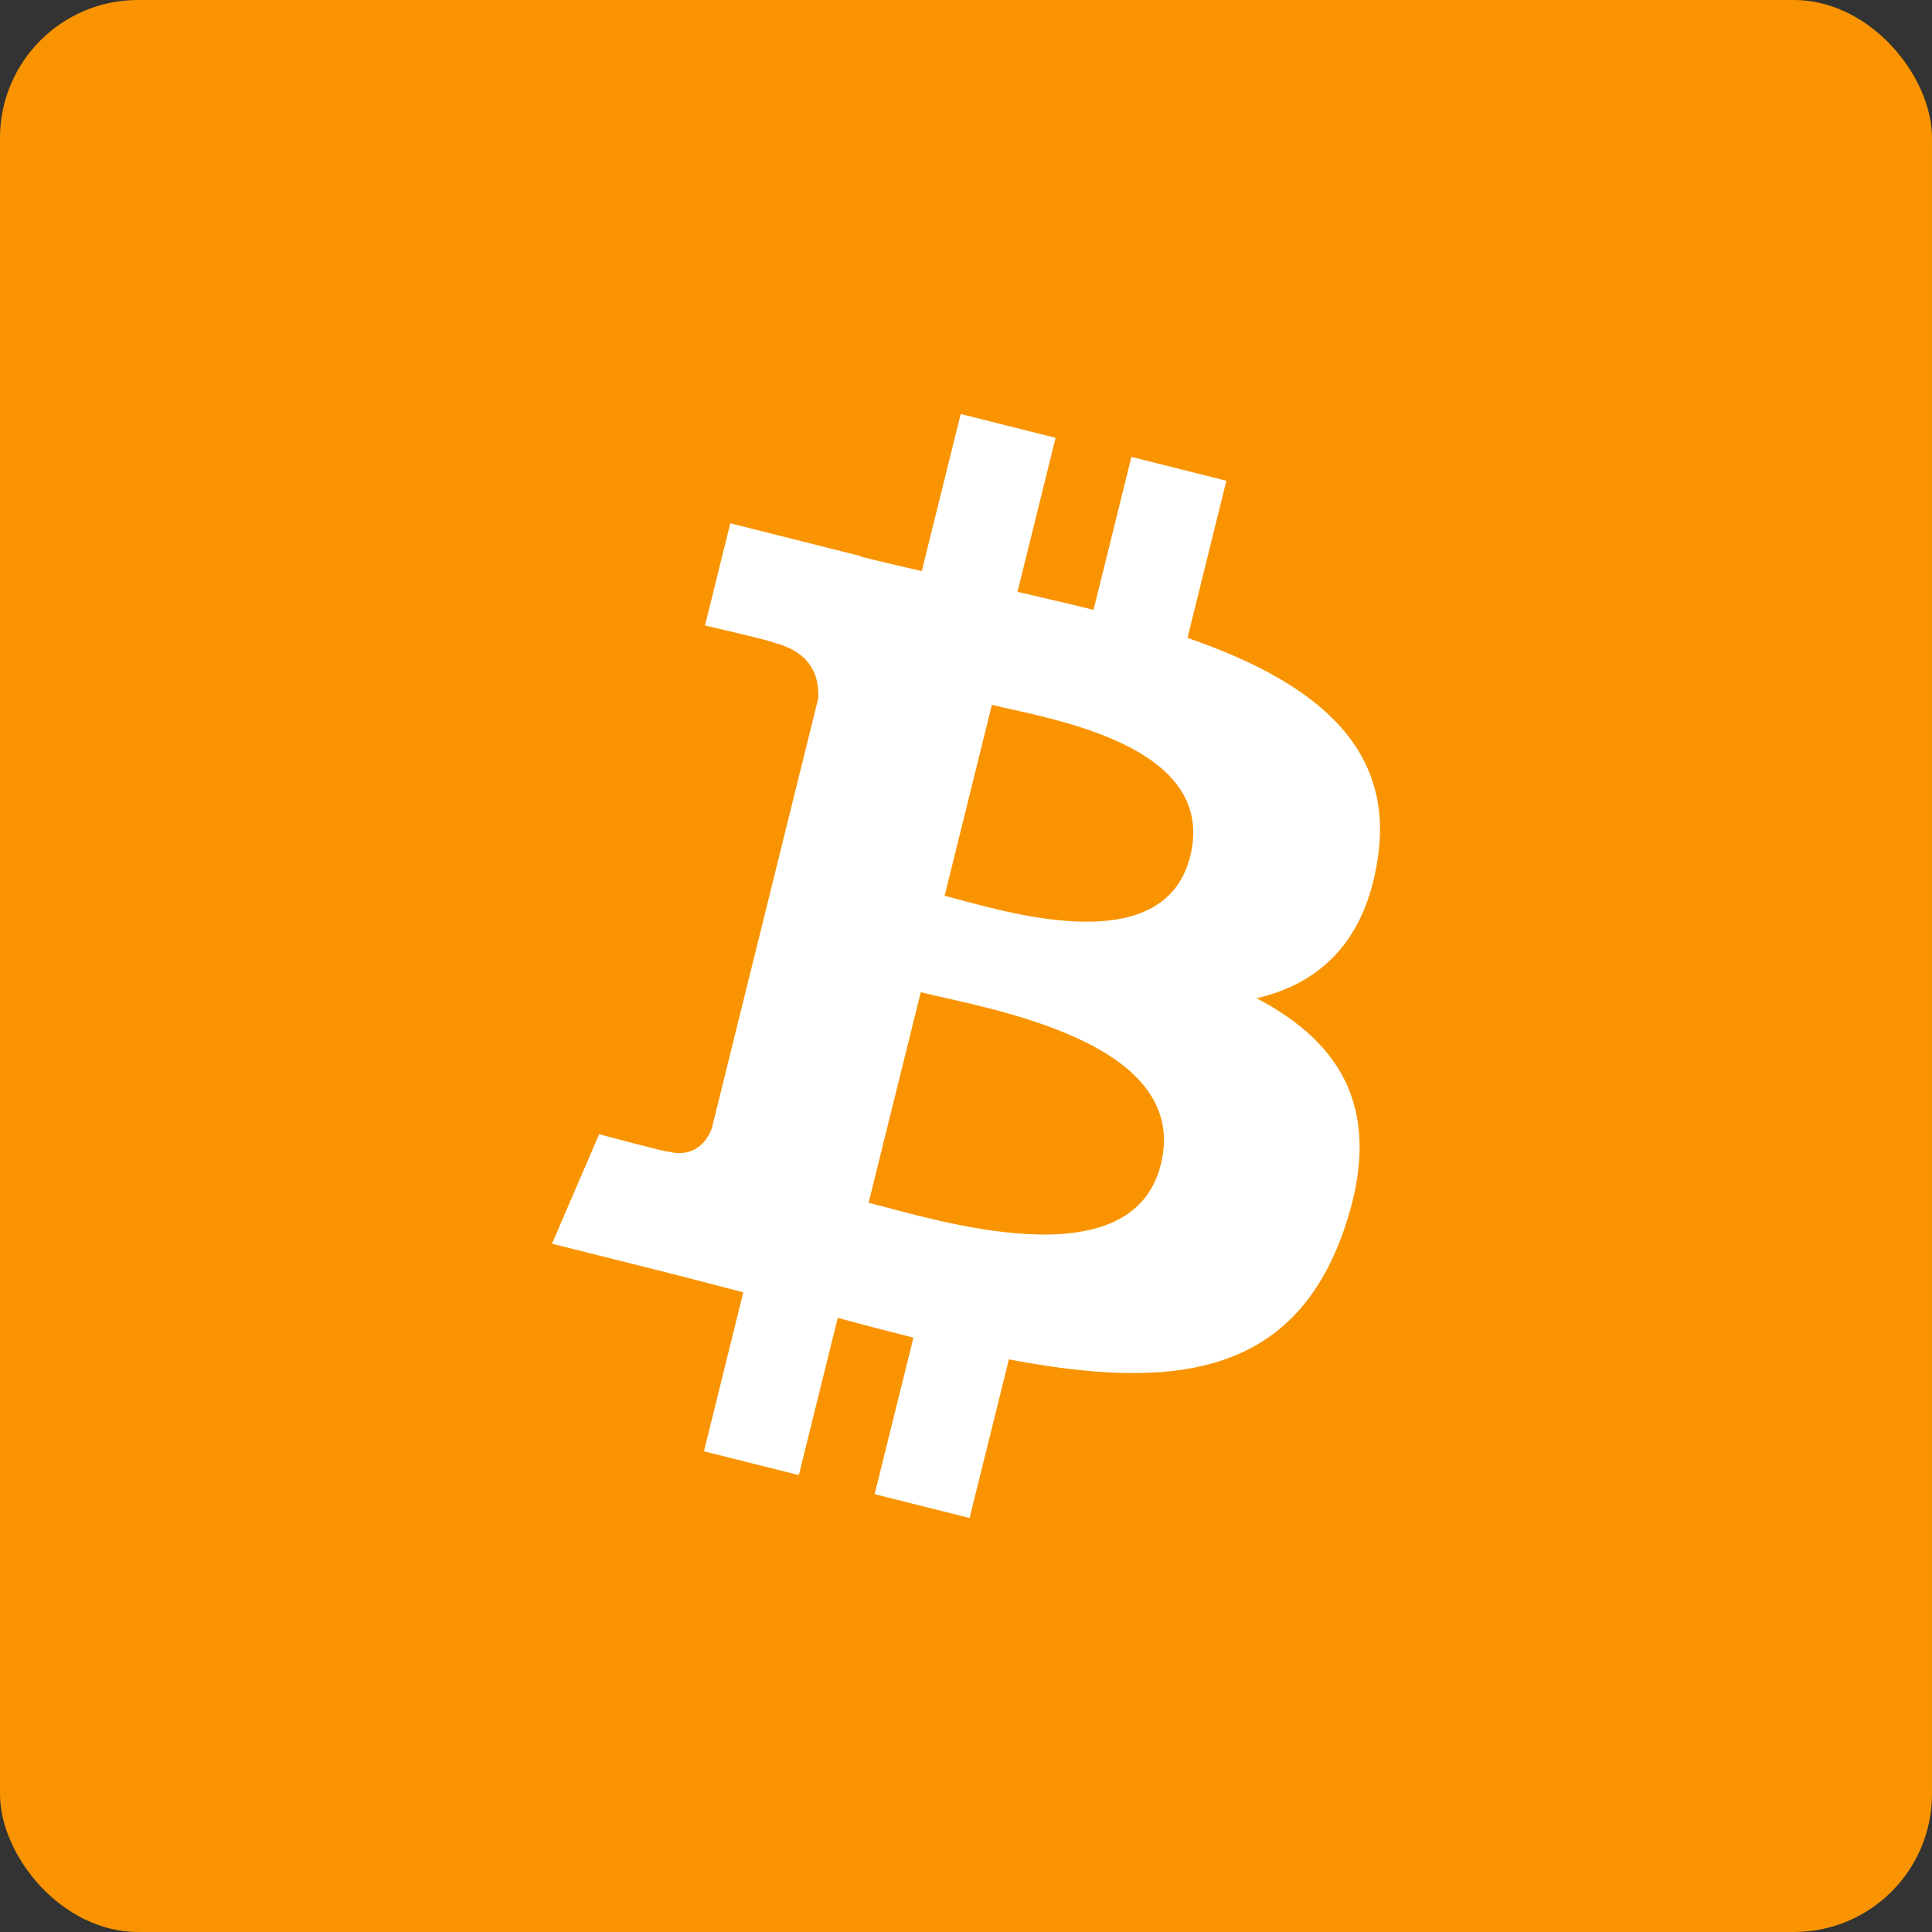 <svg width="70" height="70" viewBox="0 0 70 70" fill="none" xmlns="http://www.w3.org/2000/svg">
<rect x="0" y="0" width="70" height="70" fill="#333333" stroke="none"/>
<rect width="70" height="70" rx="5" fill="#F99400"/>
<path d="M25.785 40.9C25.615 41.327 25.183 41.967 24.209 41.724C24.243 41.774 21.708 41.095 21.708 41.095L20 45.062L24.477 46.186C25.31 46.397 26.127 46.617 26.93 46.824L25.506 52.583L28.943 53.446L30.353 47.749C31.292 48.005 32.203 48.242 33.095 48.465L31.69 54.136L35.13 55L36.554 49.252C42.421 50.37 46.833 49.919 48.69 44.574C50.186 40.271 48.615 37.788 45.529 36.169C47.777 35.647 49.47 34.158 49.922 31.081C50.546 26.878 47.369 24.618 43.025 23.111L44.434 17.418L40.993 16.554L39.621 22.097C38.717 21.87 37.788 21.656 36.865 21.444L38.246 15.864L34.808 15L33.398 20.692C32.649 20.52 31.914 20.35 31.201 20.171L31.204 20.154L26.46 18.96L25.544 22.662C25.544 22.662 28.097 23.251 28.043 23.288C29.437 23.638 29.689 24.567 29.646 25.303L25.785 40.9ZM42.06 42.185C40.997 46.488 33.803 44.162 31.471 43.578L33.361 35.949C35.693 36.535 43.172 37.696 42.06 42.185ZM43.125 31.019C42.154 34.934 36.167 32.944 34.225 32.457L35.938 25.537C37.88 26.025 44.135 26.935 43.125 31.019Z" fill="white"/>
</svg>
